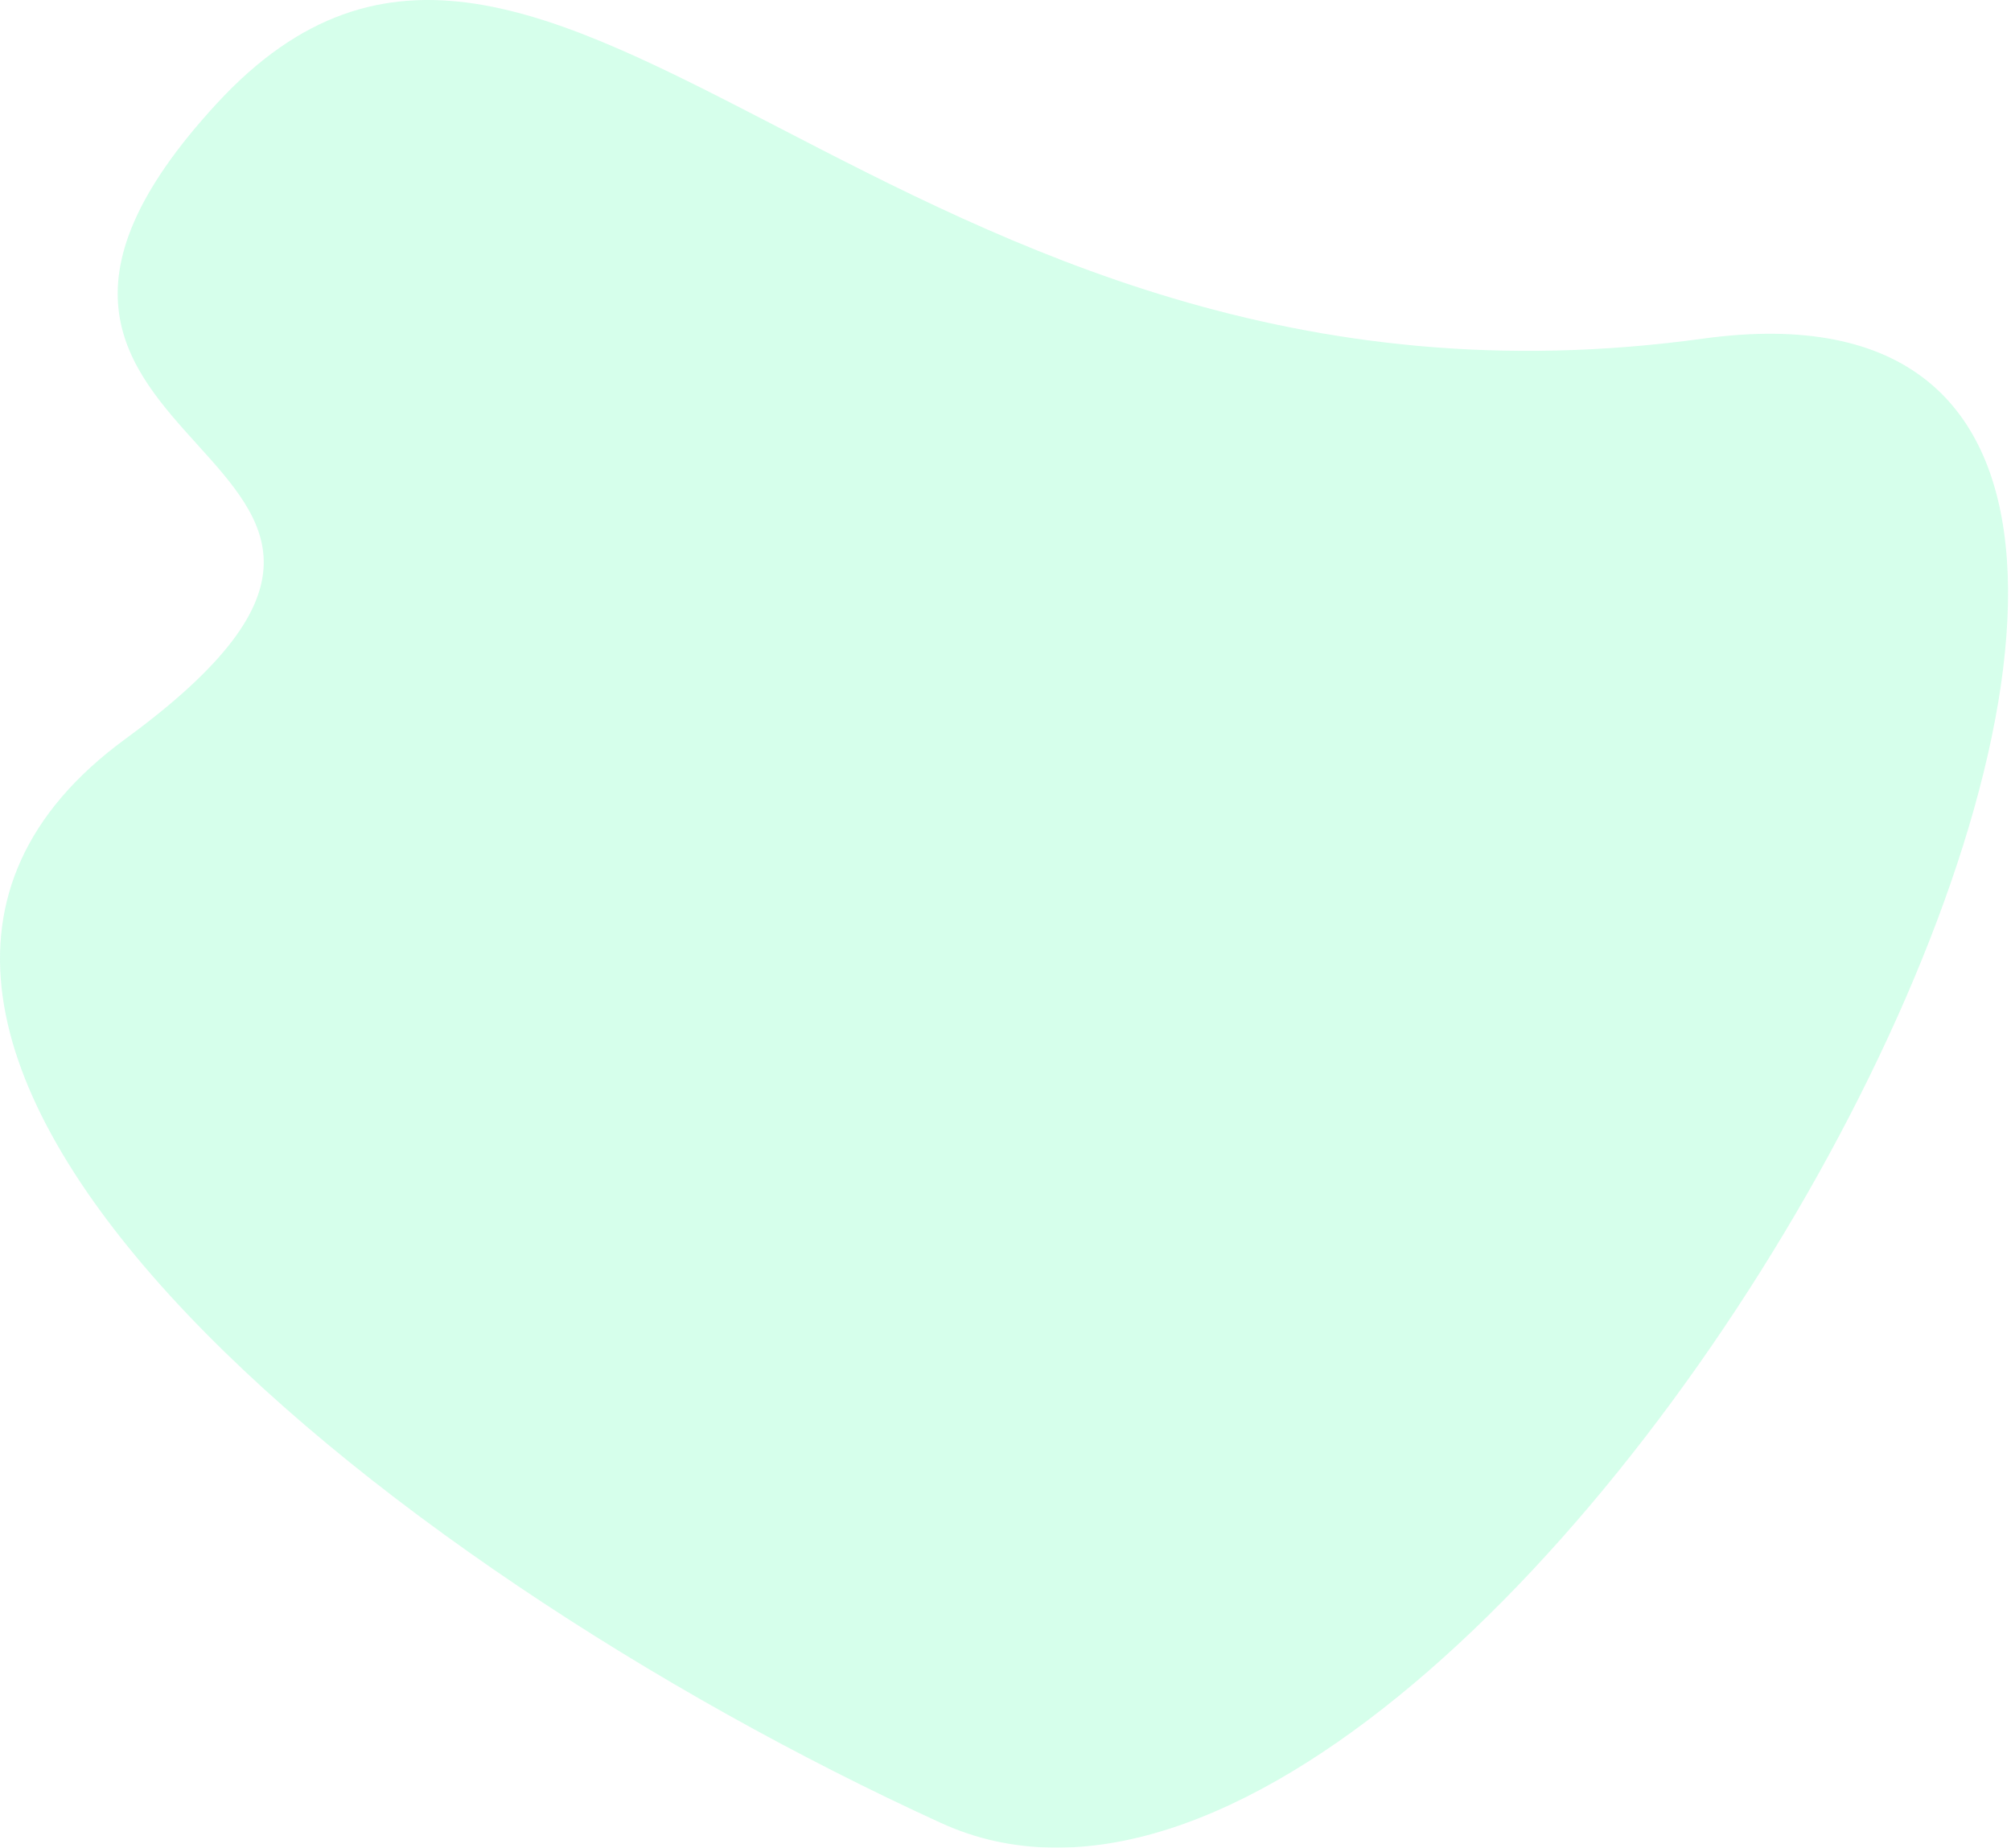 <?xml version="1.0" encoding="UTF-8"?>
<svg width="418px" height="384px" viewBox="0 0 418 384" version="1.1" xmlns="http://www.w3.org/2000/svg" xmlns:xlink="http://www.w3.org/1999/xlink">
    <!-- Generator: Sketch 55.2 (78181) - https://sketchapp.com -->
    <title>cms-bg1</title>
    <desc>Created with Sketch.</desc>
    <g id="Page-1" stroke="none" stroke-width="1" fill="none" fill-rule="evenodd" opacity="0.2">
        <g id="art" fill="#31FD9C">
            <path d="M26.082,153.552 C110.211,92.005 -24.132,96.483 45.084,21.491 C114.3,-53.502 184.594,93.705 353.934,70.382 C523.275,47.059 313.028,432.51 195.611,378.864 C78.194,325.218 -58.048,215.099 26.082,153.552 Z" id="cms-bg1"></path>
        </g>
    </g>
</svg>